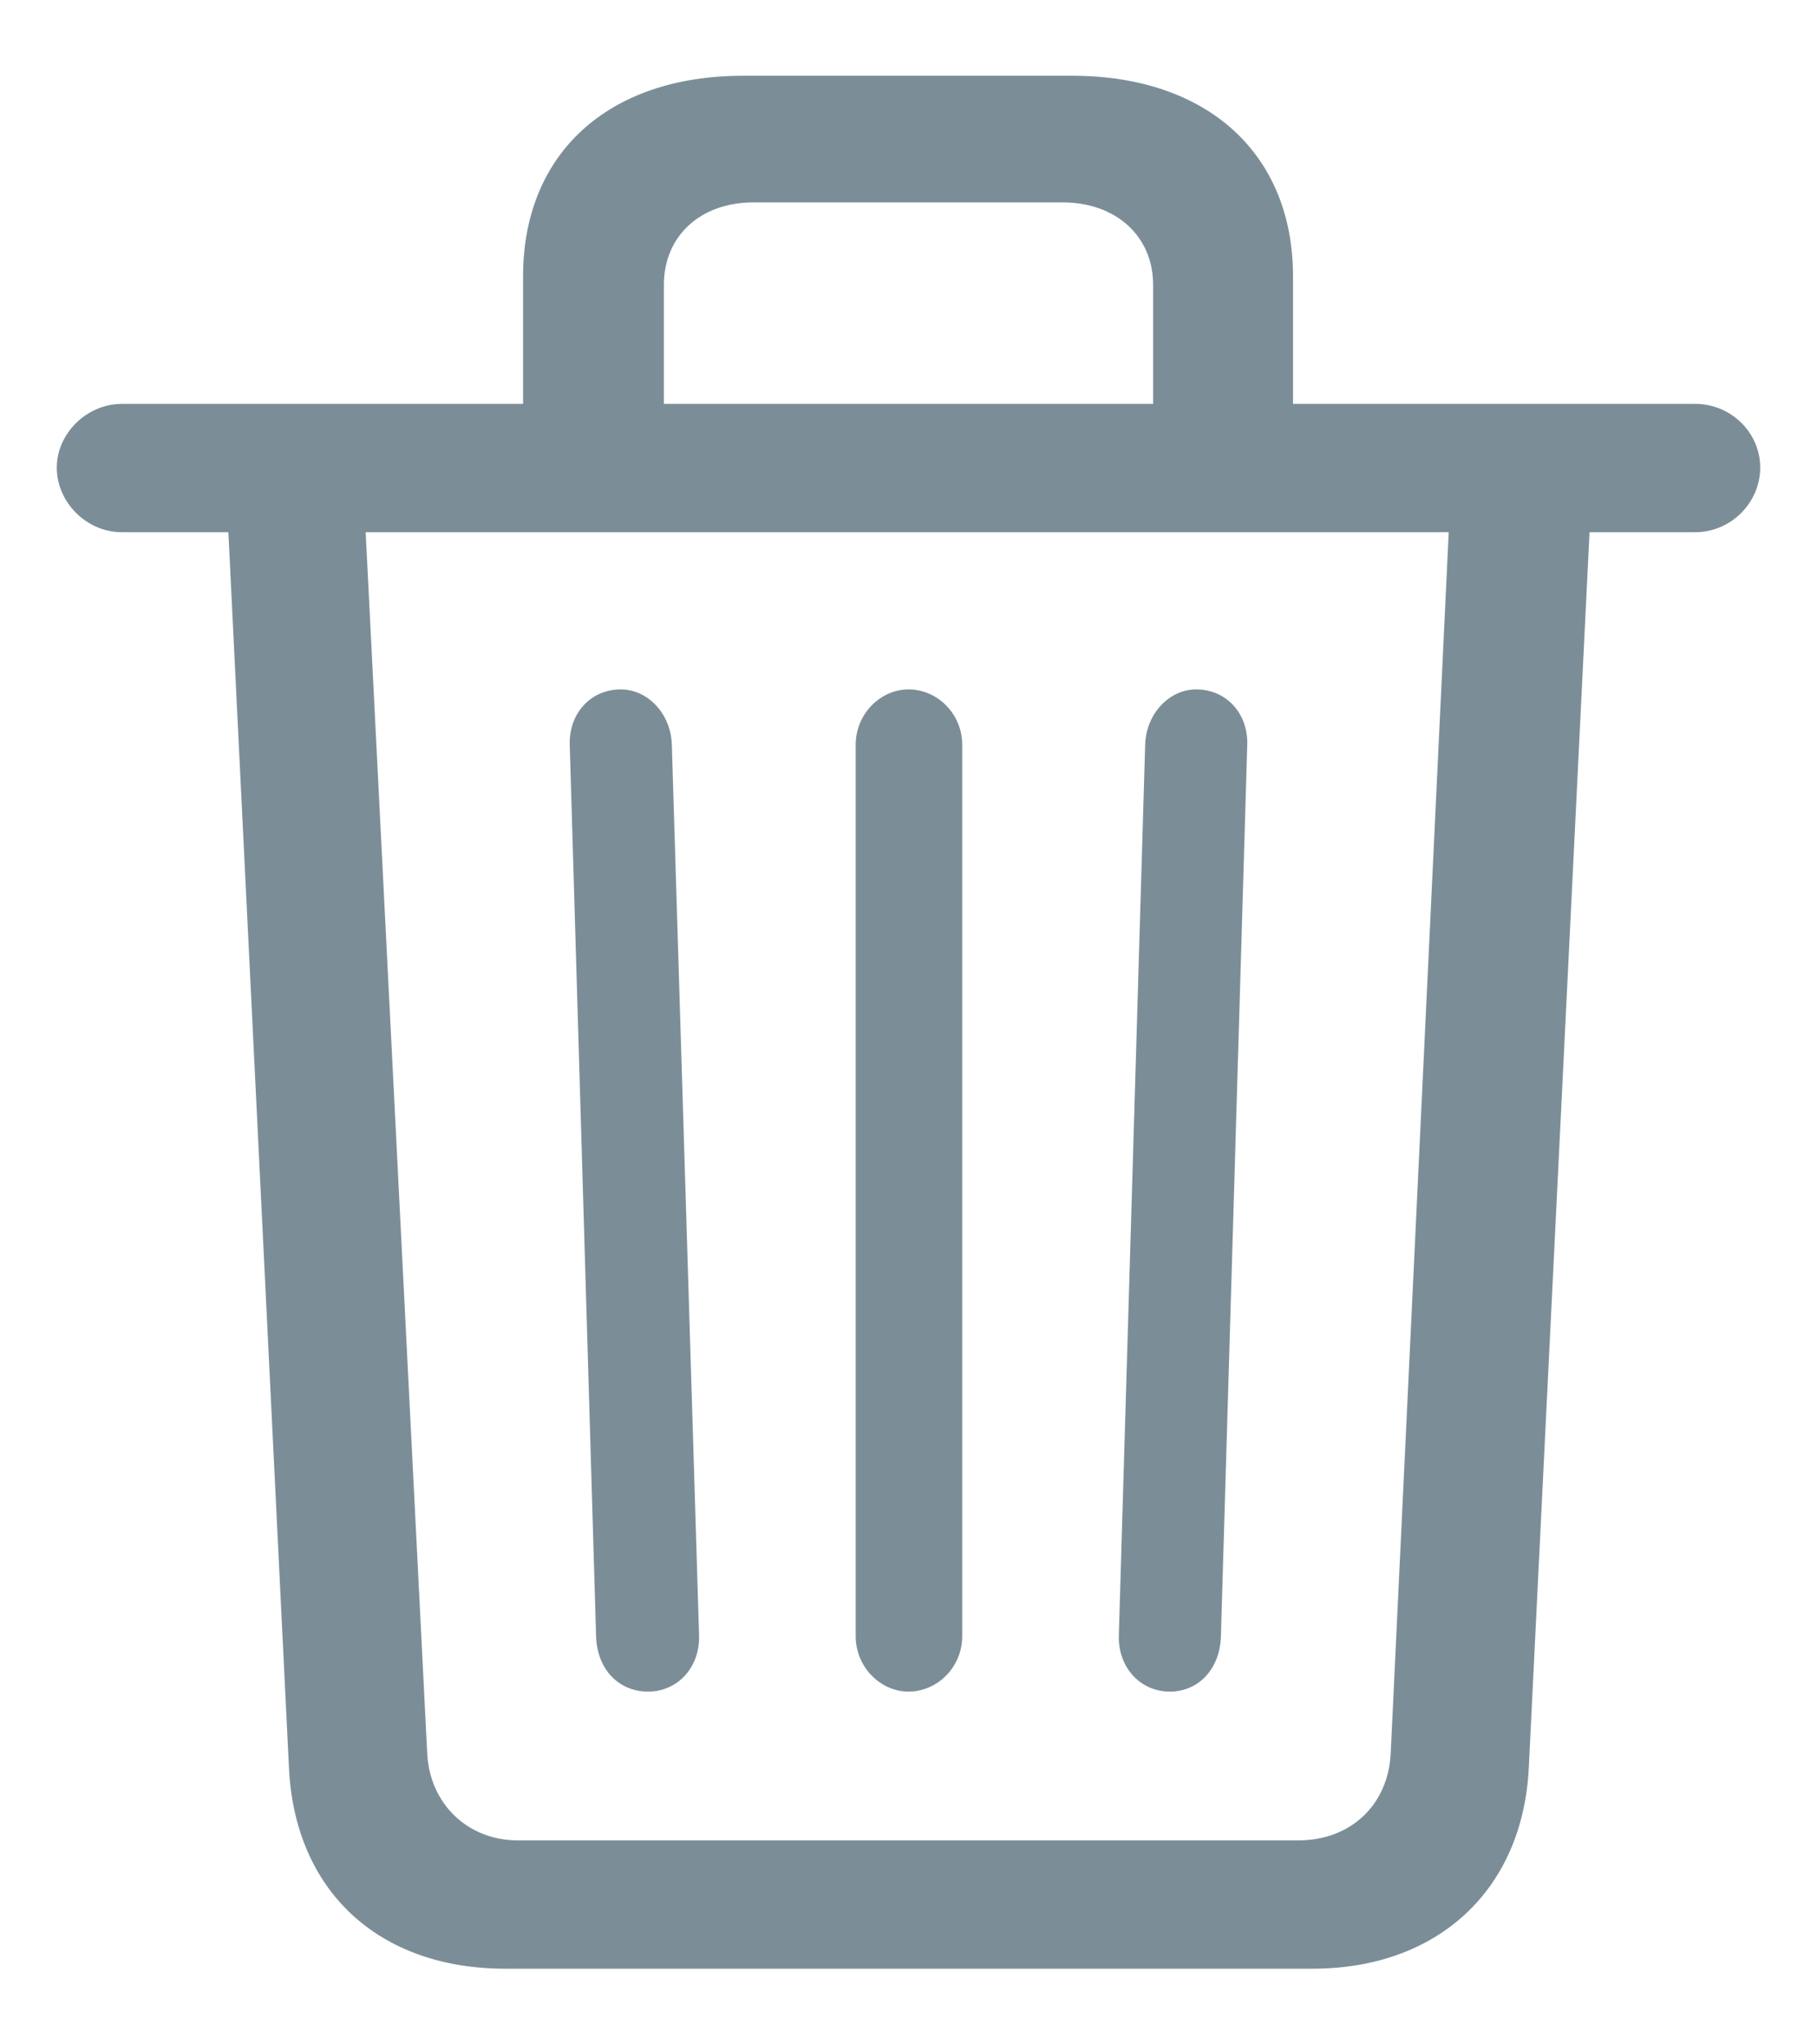 <svg width="16" height="18" viewBox="0 0 16 18" fill="none" xmlns="http://www.w3.org/2000/svg">
<path fill-rule="evenodd" clip-rule="evenodd" d="M11.556 17.334C12.664 17.334 13.408 16.638 13.462 15.568L13.997 4.686H14.927C15.244 4.686 15.5 4.424 15.5 4.117C15.5 3.81 15.244 3.556 14.927 3.556H11.386V2.433C11.386 1.356 10.634 0.667 9.441 0.667H6.543C5.35 0.667 4.606 1.356 4.606 2.433V3.556H1.073C0.763 3.556 0.5 3.818 0.5 4.117C0.5 4.424 0.763 4.686 1.073 4.686H2.011L2.545 15.575C2.6 16.645 3.328 17.334 4.451 17.334H11.556ZM10.154 3.556H5.846V2.508C5.846 2.081 6.164 1.782 6.636 1.782H9.356C9.829 1.782 10.154 2.081 10.154 2.508V3.556ZM11.432 16.204H4.56C4.118 16.204 3.785 15.882 3.762 15.44L3.22 4.686H12.757L12.246 15.44C12.223 15.889 11.897 16.204 11.432 16.204ZM10.301 14.894C10.557 14.894 10.743 14.692 10.751 14.407L10.983 6.557C10.991 6.28 10.797 6.07 10.534 6.07C10.293 6.07 10.092 6.287 10.084 6.557L9.852 14.4C9.844 14.677 10.038 14.894 10.301 14.894ZM5.707 14.894C5.97 14.894 6.164 14.677 6.156 14.4L5.916 6.557C5.908 6.287 5.707 6.07 5.466 6.07C5.203 6.07 5.009 6.28 5.017 6.557L5.249 14.407C5.257 14.692 5.443 14.894 5.707 14.894ZM8 14.894C8.256 14.894 8.473 14.677 8.473 14.407V6.557C8.473 6.287 8.256 6.07 8 6.07C7.752 6.07 7.535 6.287 7.535 6.557V14.407C7.535 14.677 7.752 14.894 8 14.894Z" fill="#7B8E98"/>
</svg>
